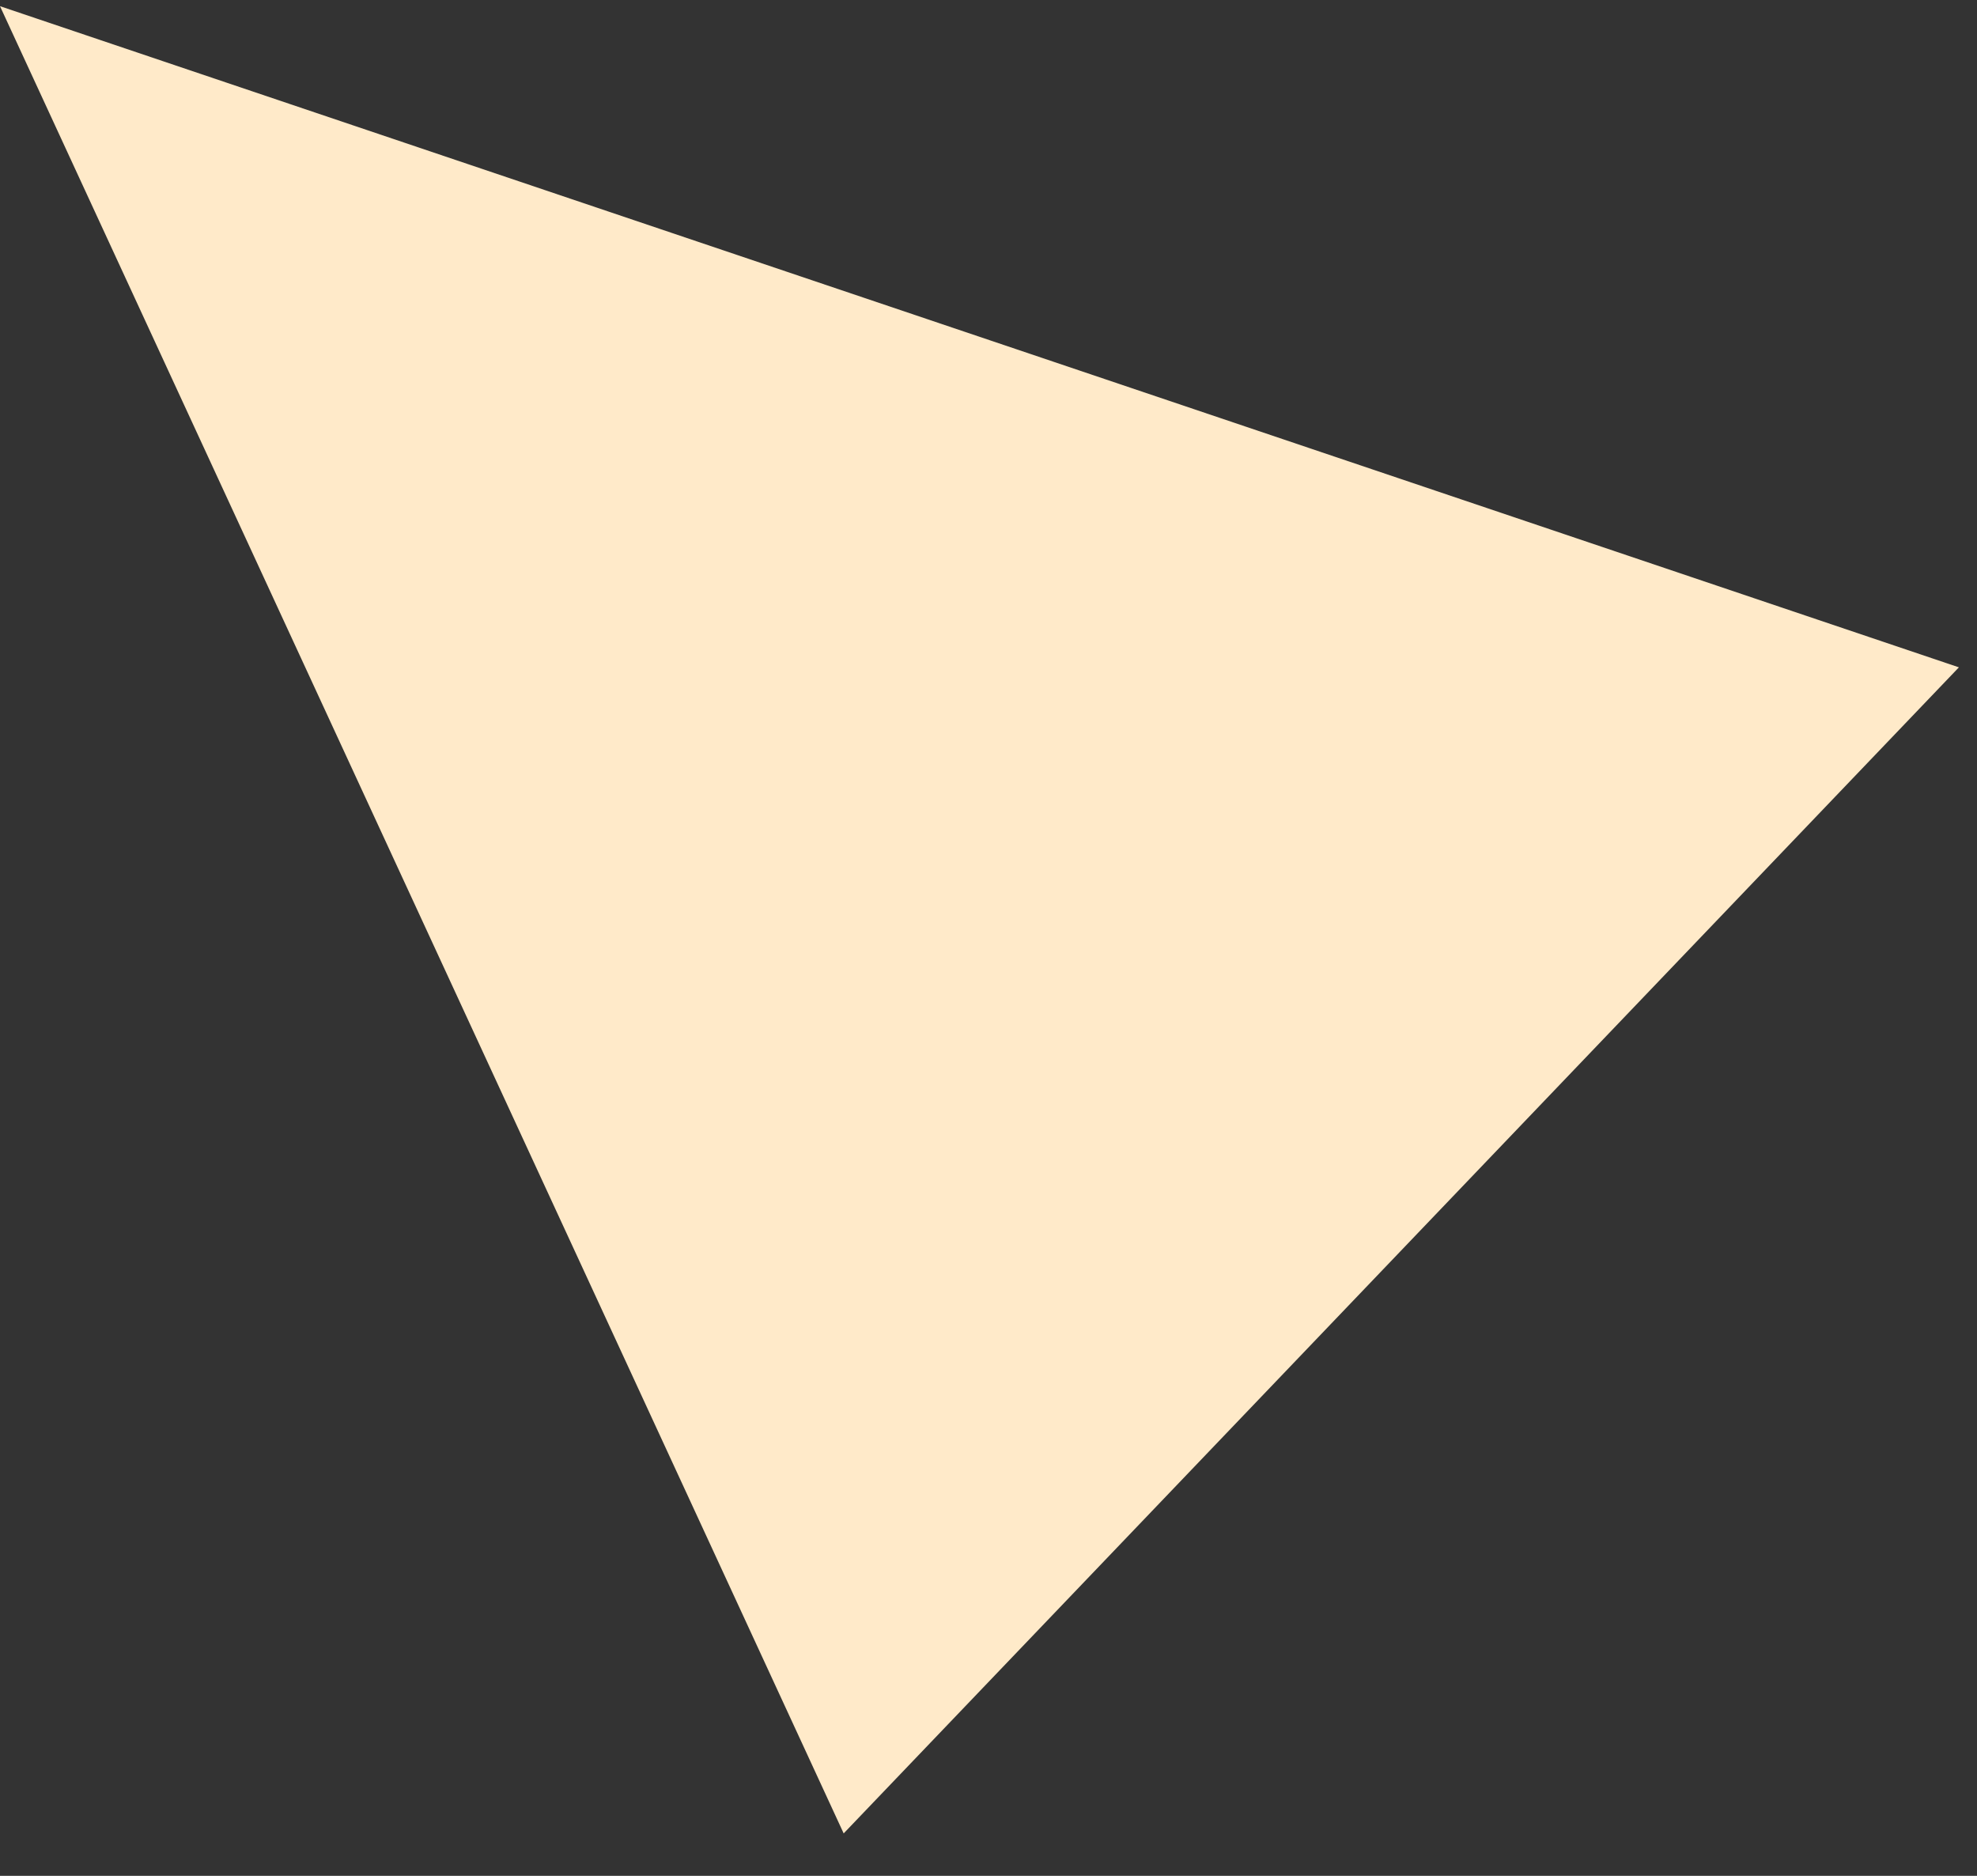 <svg width="39" height="37" viewBox="0 0 39 37" fill="none" xmlns="http://www.w3.org/2000/svg">
<rect x="0" y="0" width="39" height="37" fill="#333333" stroke="none"/>
<path d="M38.643 13.163L16.643 36.163L0 0.122L38.643 13.163Z" fill="#FFEAC9"/>
</svg>
